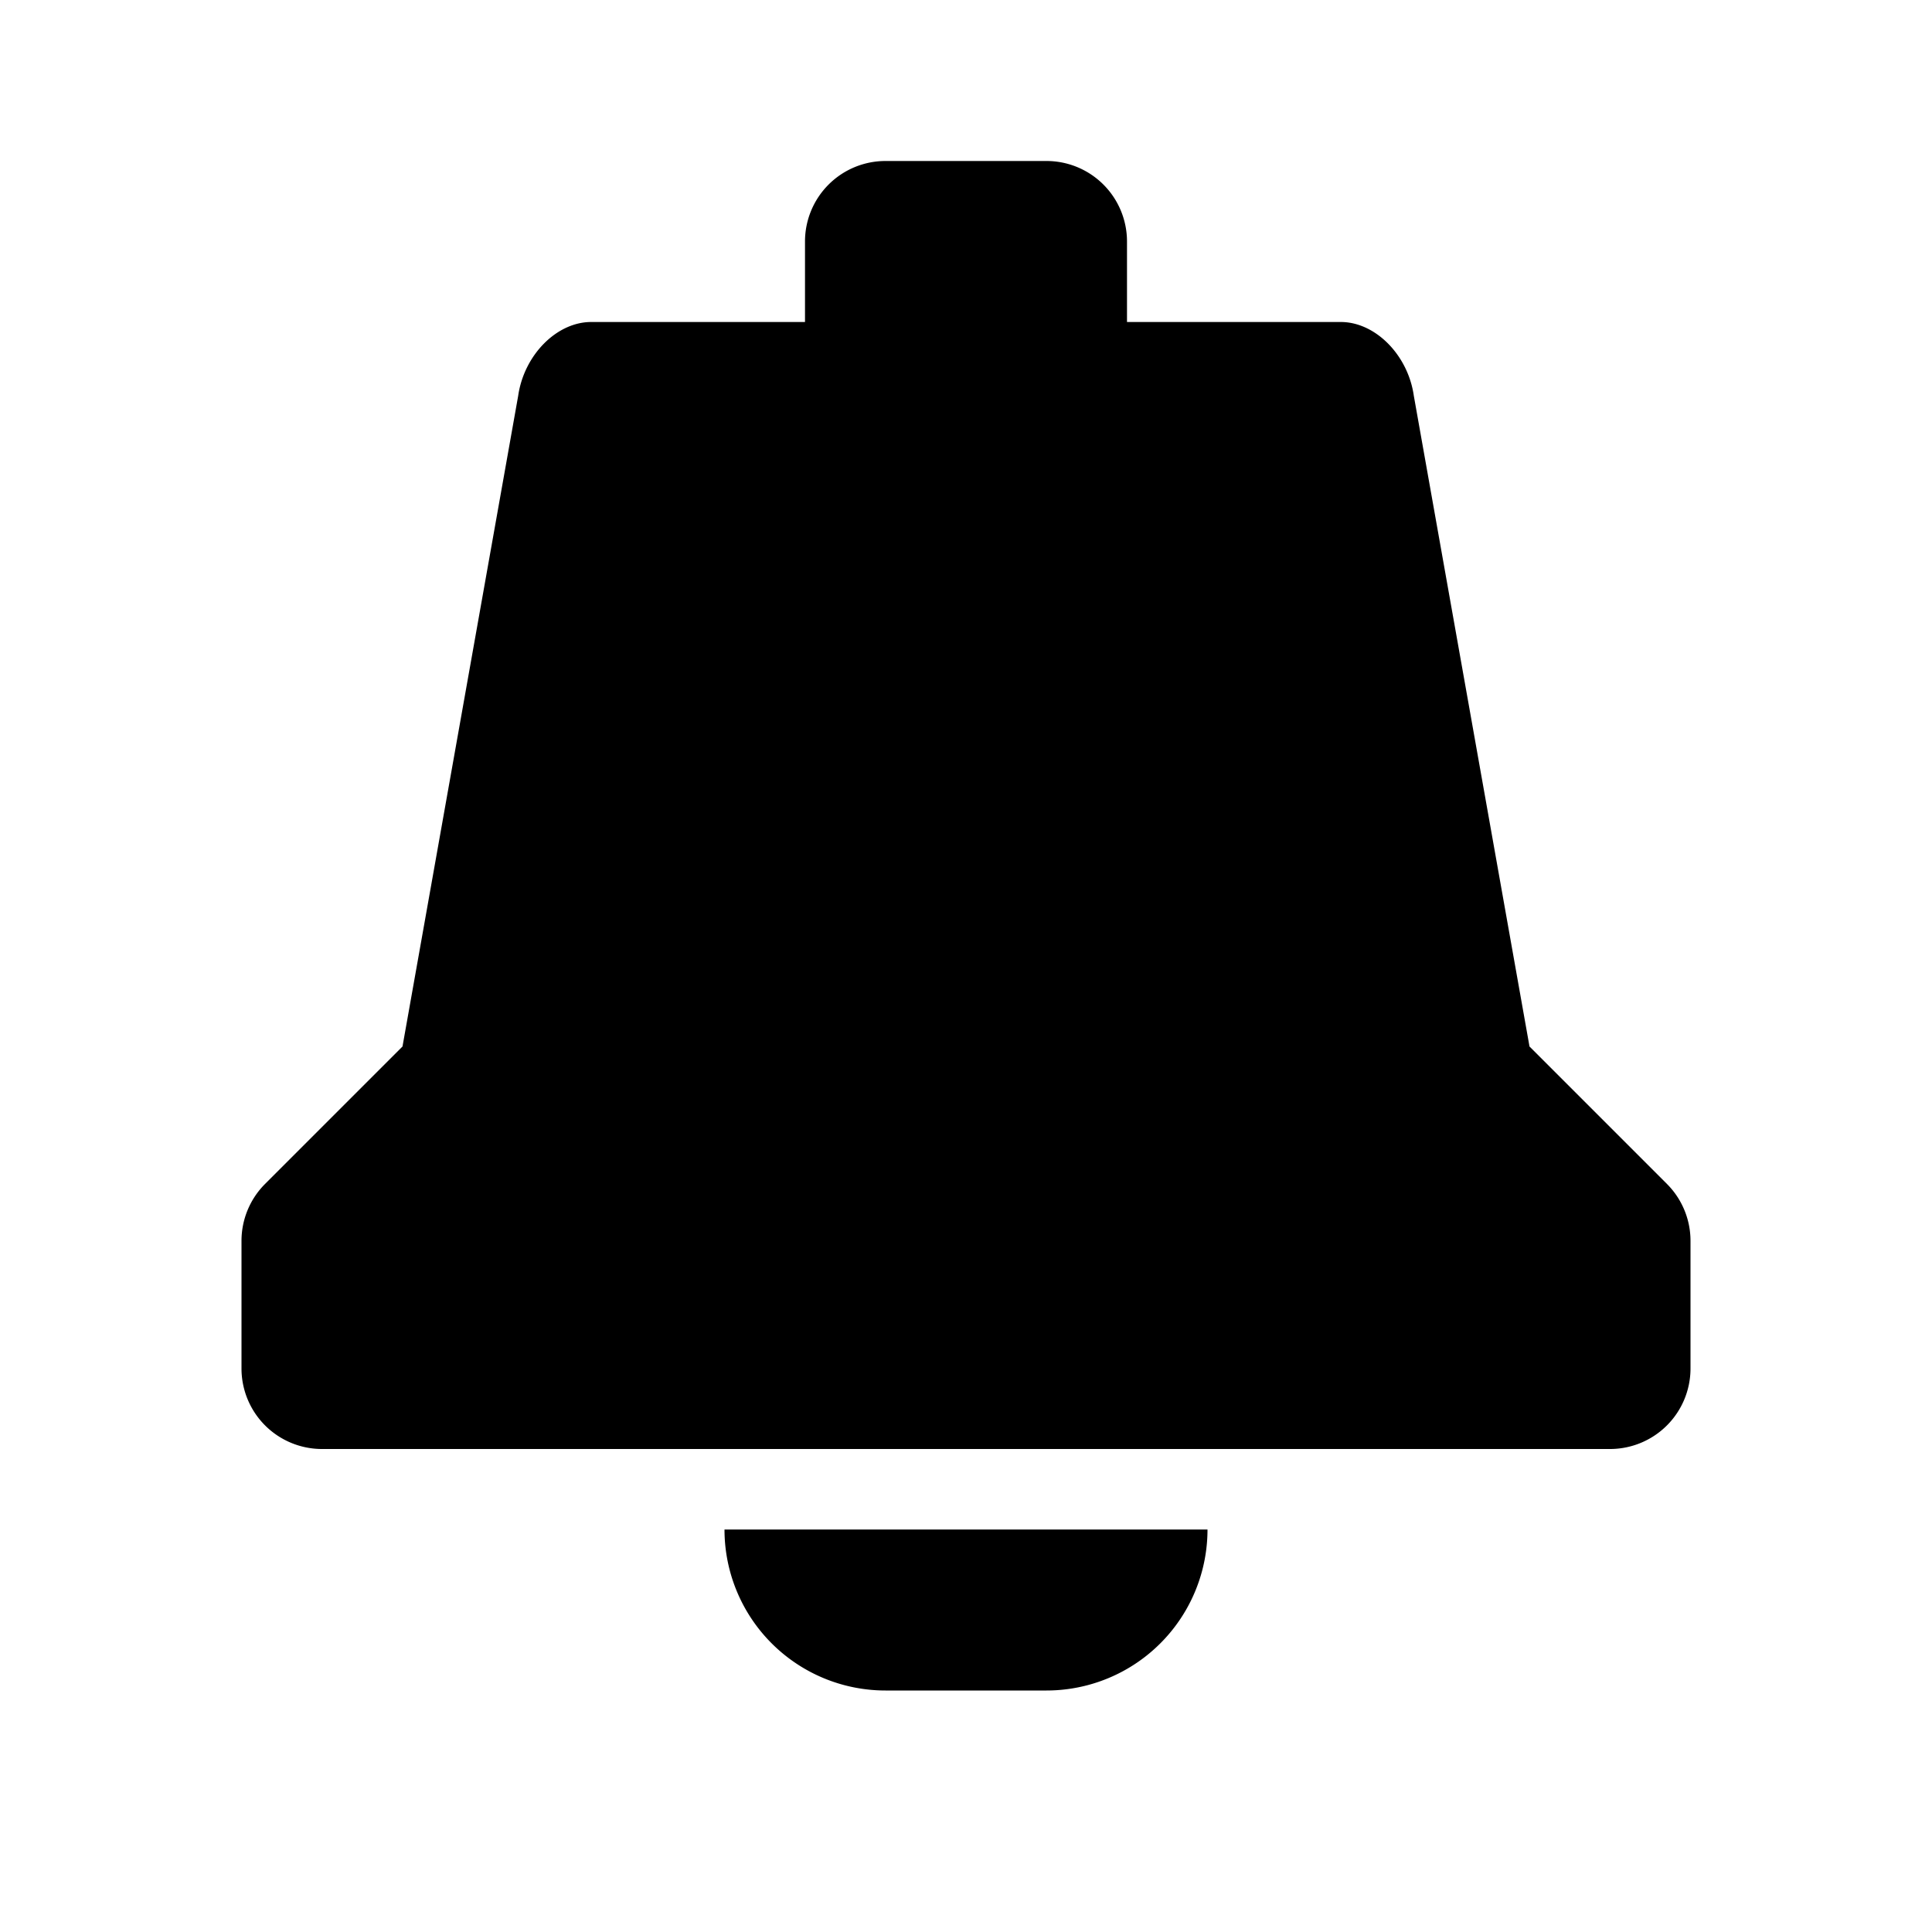 <svg xmlns="http://www.w3.org/2000/svg" viewBox="0 0 24 24"><path d="M15 19a2 2 0 01-2 2h-2a2 2 0 01-2-2h6zM13 2a1 1 0 011 1v1h2.656c.429 0 .835.41.907.917L19 13l1.707 1.707a1 1 0 01.293.707V17a1 1 0 01-1 1H4a1 1 0 01-1-1v-1.586a1 1 0 01.293-.707L5 13l1.437-8.083C6.51 4.41 6.915 4 7.344 4H10V3a1 1 0 011-1h2z"/></svg>
